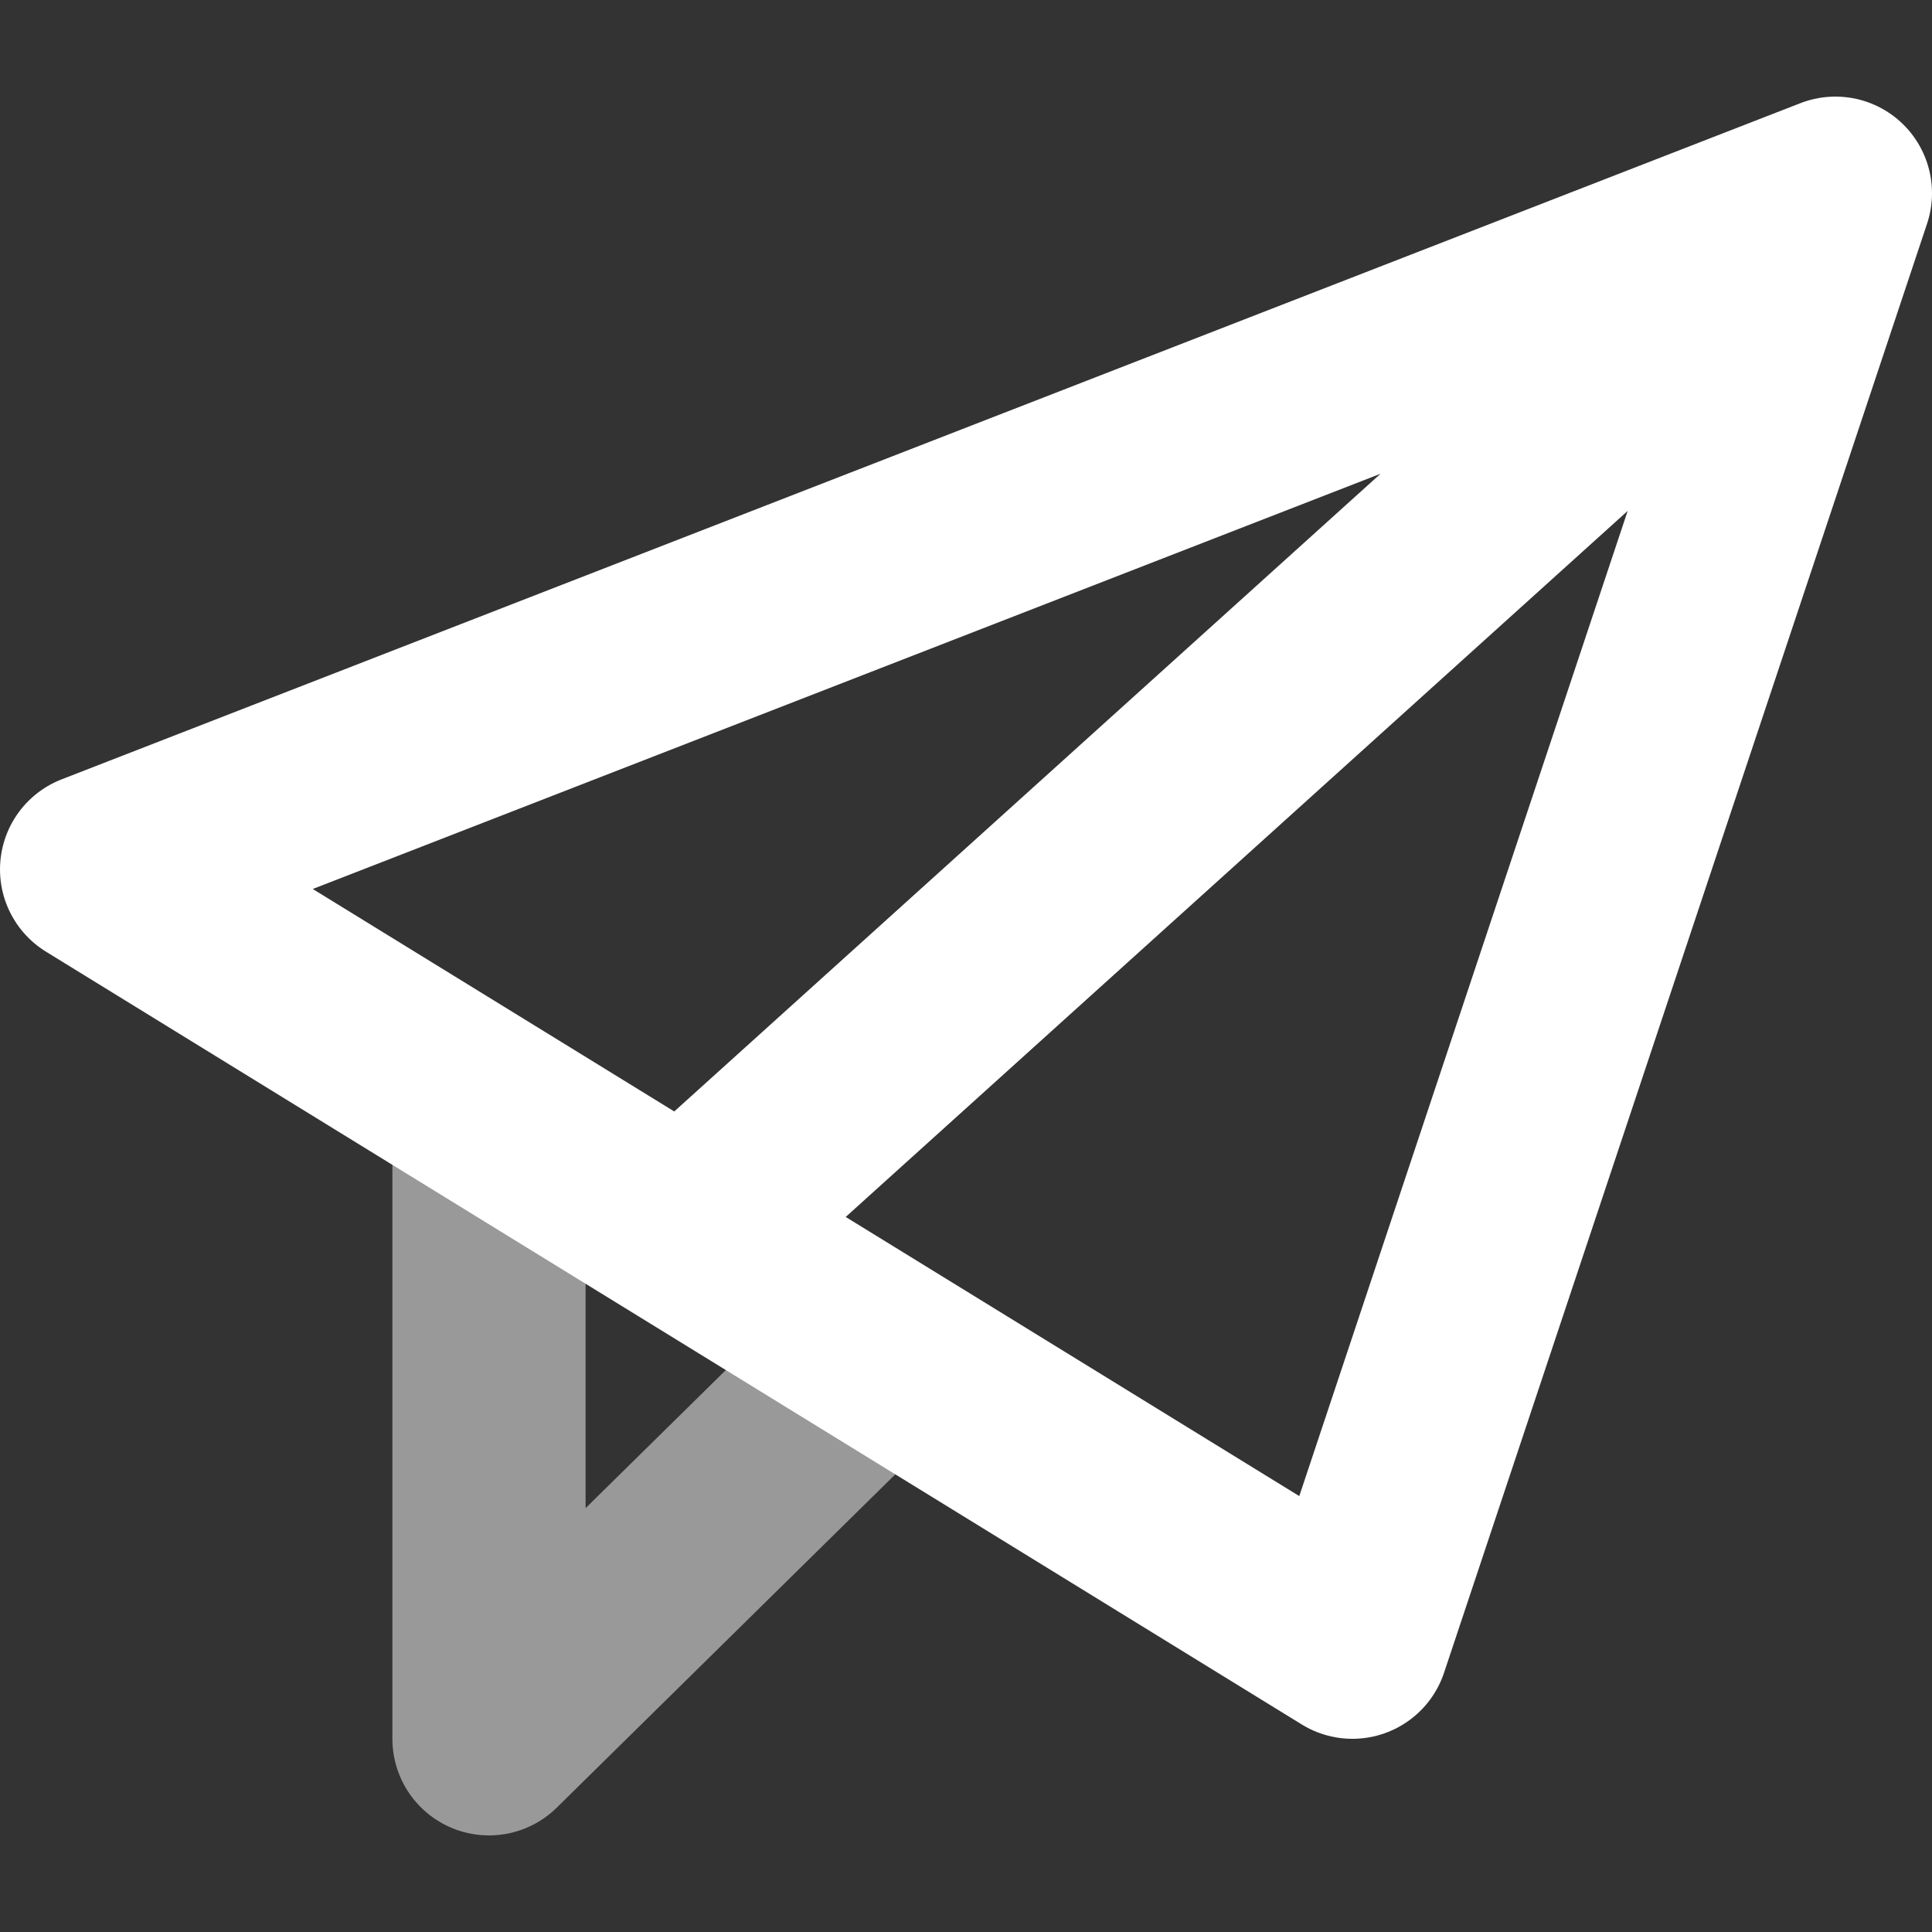 <svg width="20" height="20" viewBox="0 0 20 20" fill="none" xmlns="http://www.w3.org/2000/svg">
<rect x="0" y="0" width="20" height="20" fill="#333333" stroke="none"/>
<path d="M19 2L1 9L14 17L19 2ZM19 2L7.094 12.75" stroke="white" stroke-width="2" stroke-linejoin="round"/>
<path opacity="0.5" d="M5.062 11.5V18L9.125 14" stroke="white" stroke-width="2" stroke-linejoin="round"/>
</svg>
